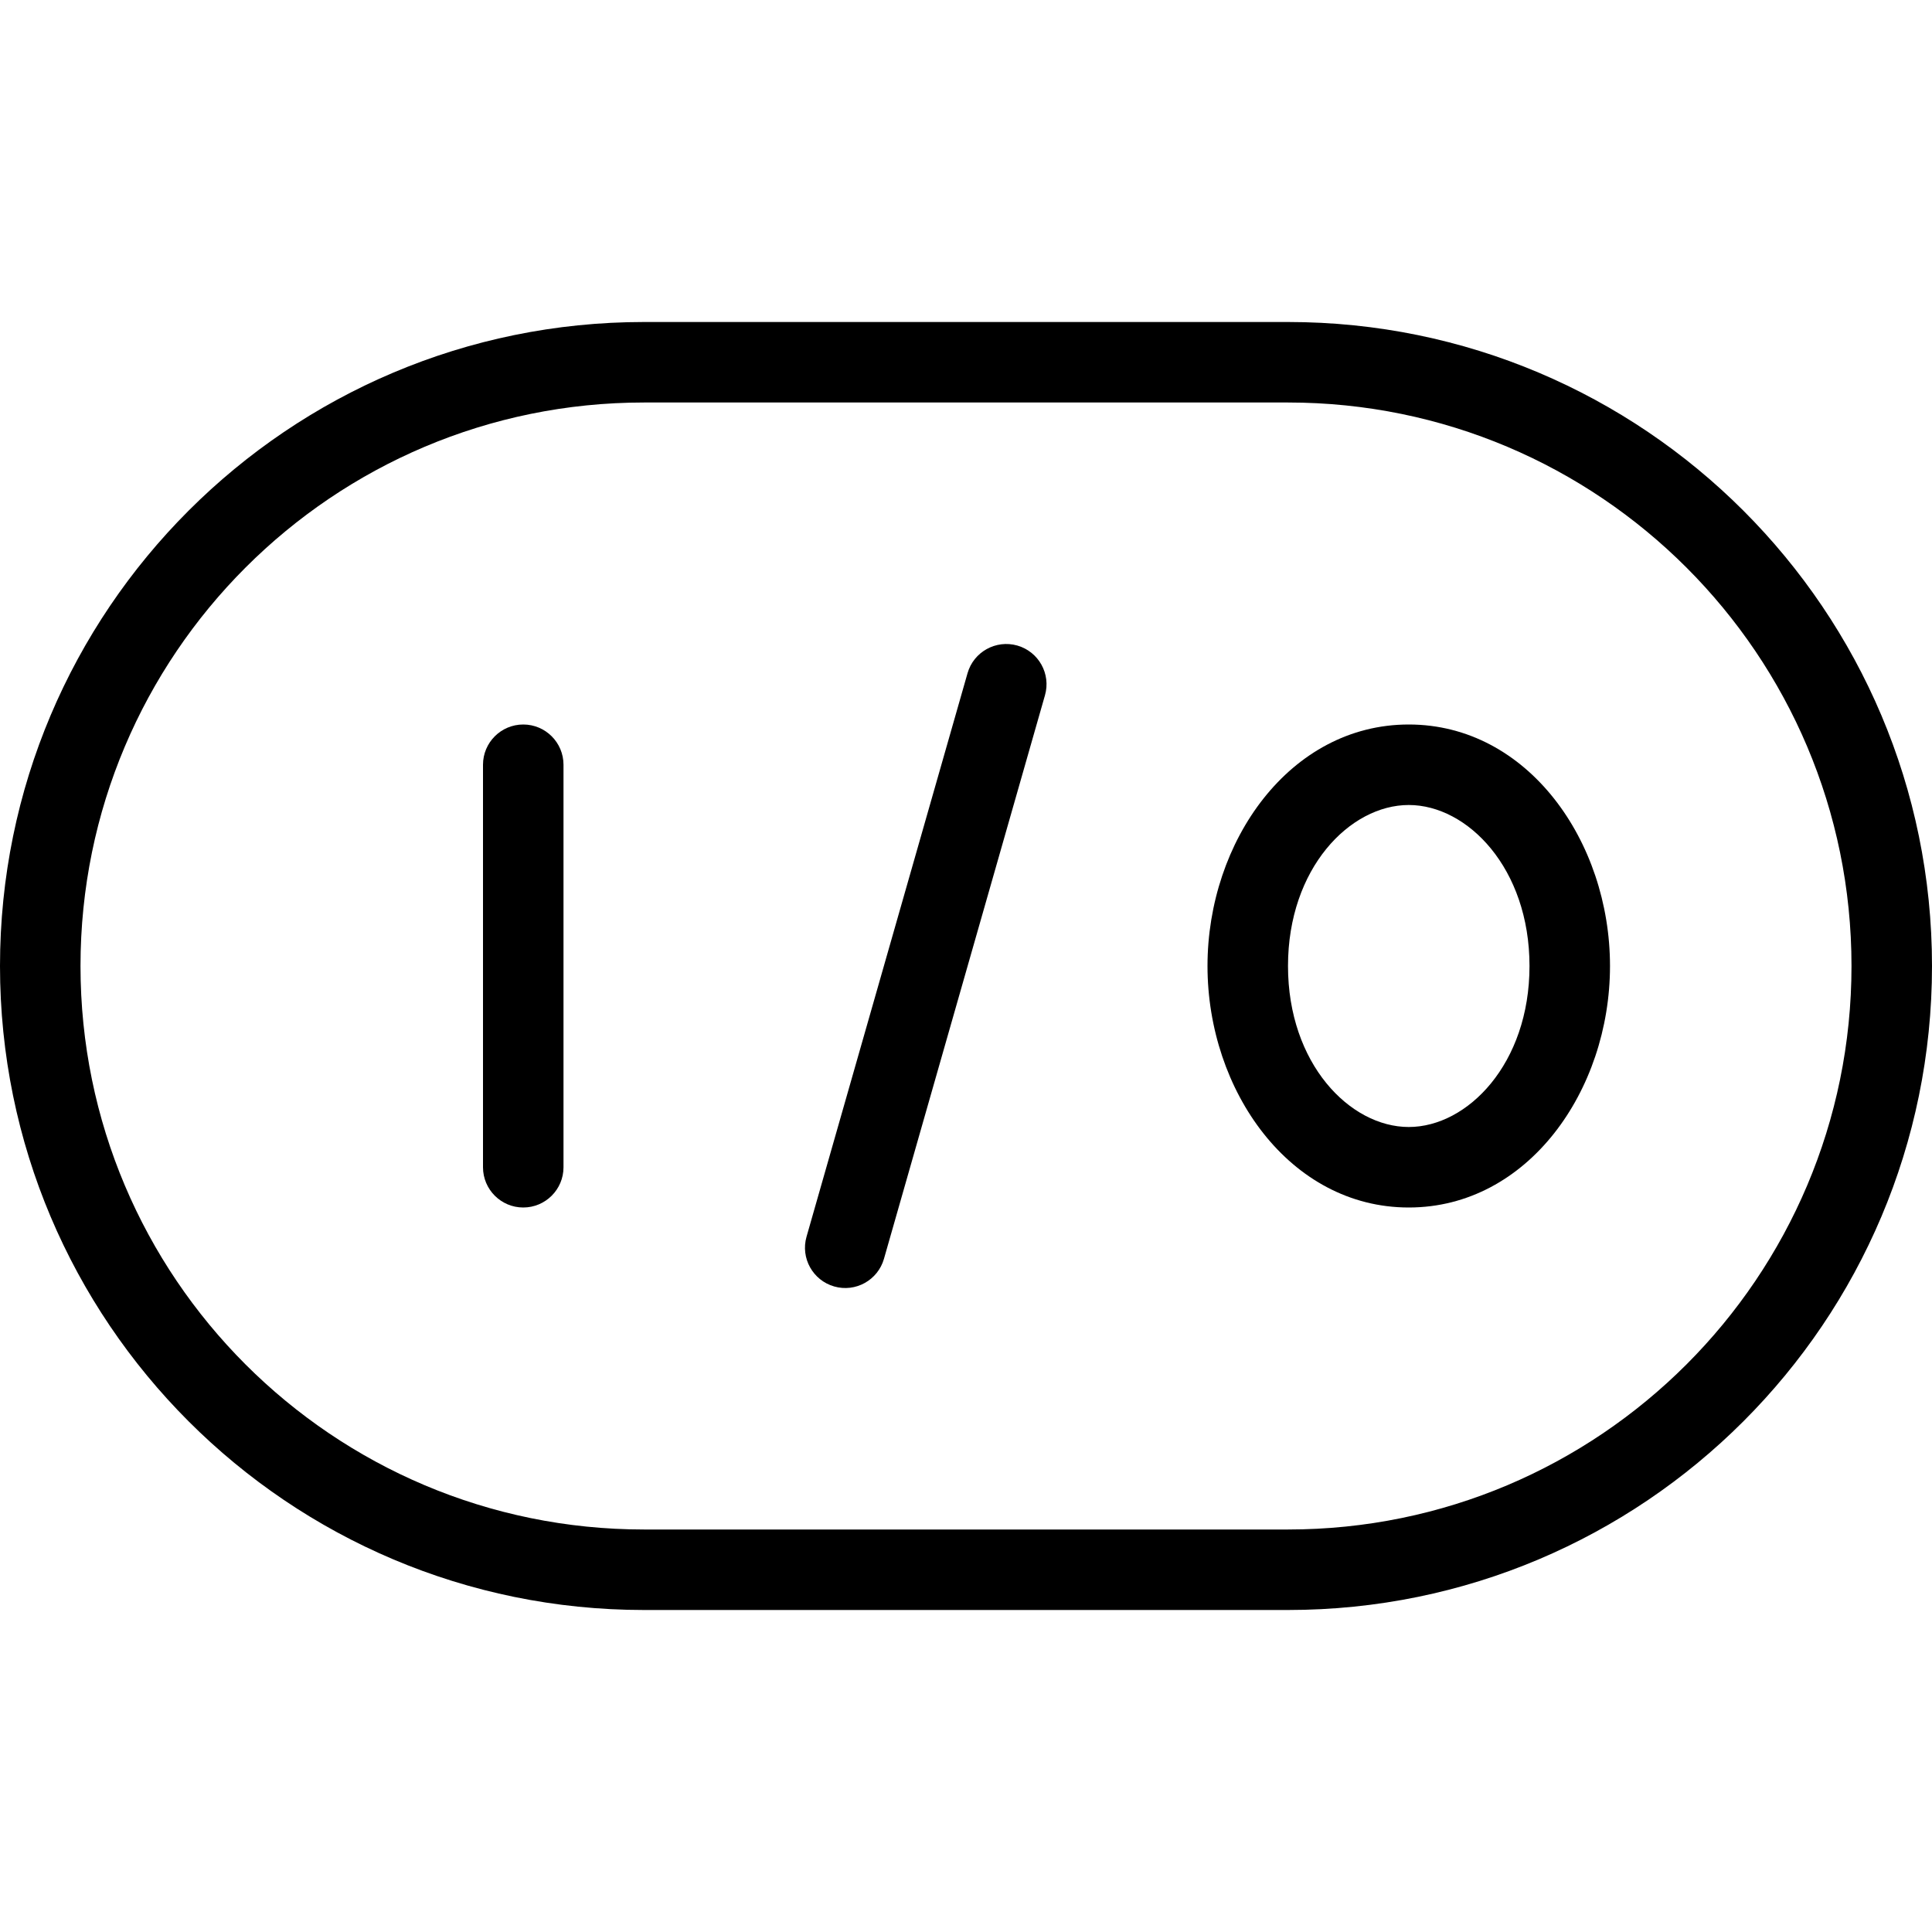 <svg width="24" height="24" viewBox="0 0 24 24" fill="none" xmlns="http://www.w3.org/2000/svg">
<path d="M7 9.5C7 9.224 6.776 9 6.5 9C6.224 9 6 9.224 6 9.5V14.5C6 14.776 6.224 15 6.5 15C6.776 15 7 14.776 7 14.5V9.5Z" fill="black"/>
<path fill-rule="evenodd" clip-rule="evenodd" d="M15 12C15 10.453 16.021 9 17.5 9C18.979 9 20 10.453 20 12C20 13.547 18.979 15 17.5 15C16.021 15 15 13.547 15 12ZM17.5 10C16.77 10 16 10.786 16 12C16 13.214 16.77 14 17.5 14C18.23 14 19 13.214 19 12C19 10.786 18.23 10 17.5 10Z" fill="black"/>
<path d="M12.981 8.637C13.057 8.372 12.903 8.095 12.637 8.019C12.372 7.944 12.095 8.097 12.019 8.363L10.019 15.363C9.943 15.628 10.097 15.905 10.363 15.981C10.628 16.057 10.905 15.903 10.981 15.637L12.981 8.637Z" fill="black"/>
<path fill-rule="evenodd" clip-rule="evenodd" d="M8 4C3.582 4 0 7.582 0 12C0 16.418 3.582 20 8 20H16C20.418 20 24 16.418 24 12C24 7.582 20.418 4 16 4H8ZM1 12C1 8.134 4.134 5 8 5H16C19.866 5 23 8.134 23 12C23 15.866 19.866 19 16 19H8C4.134 19 1 15.866 1 12Z" fill="black"/>
</svg>
